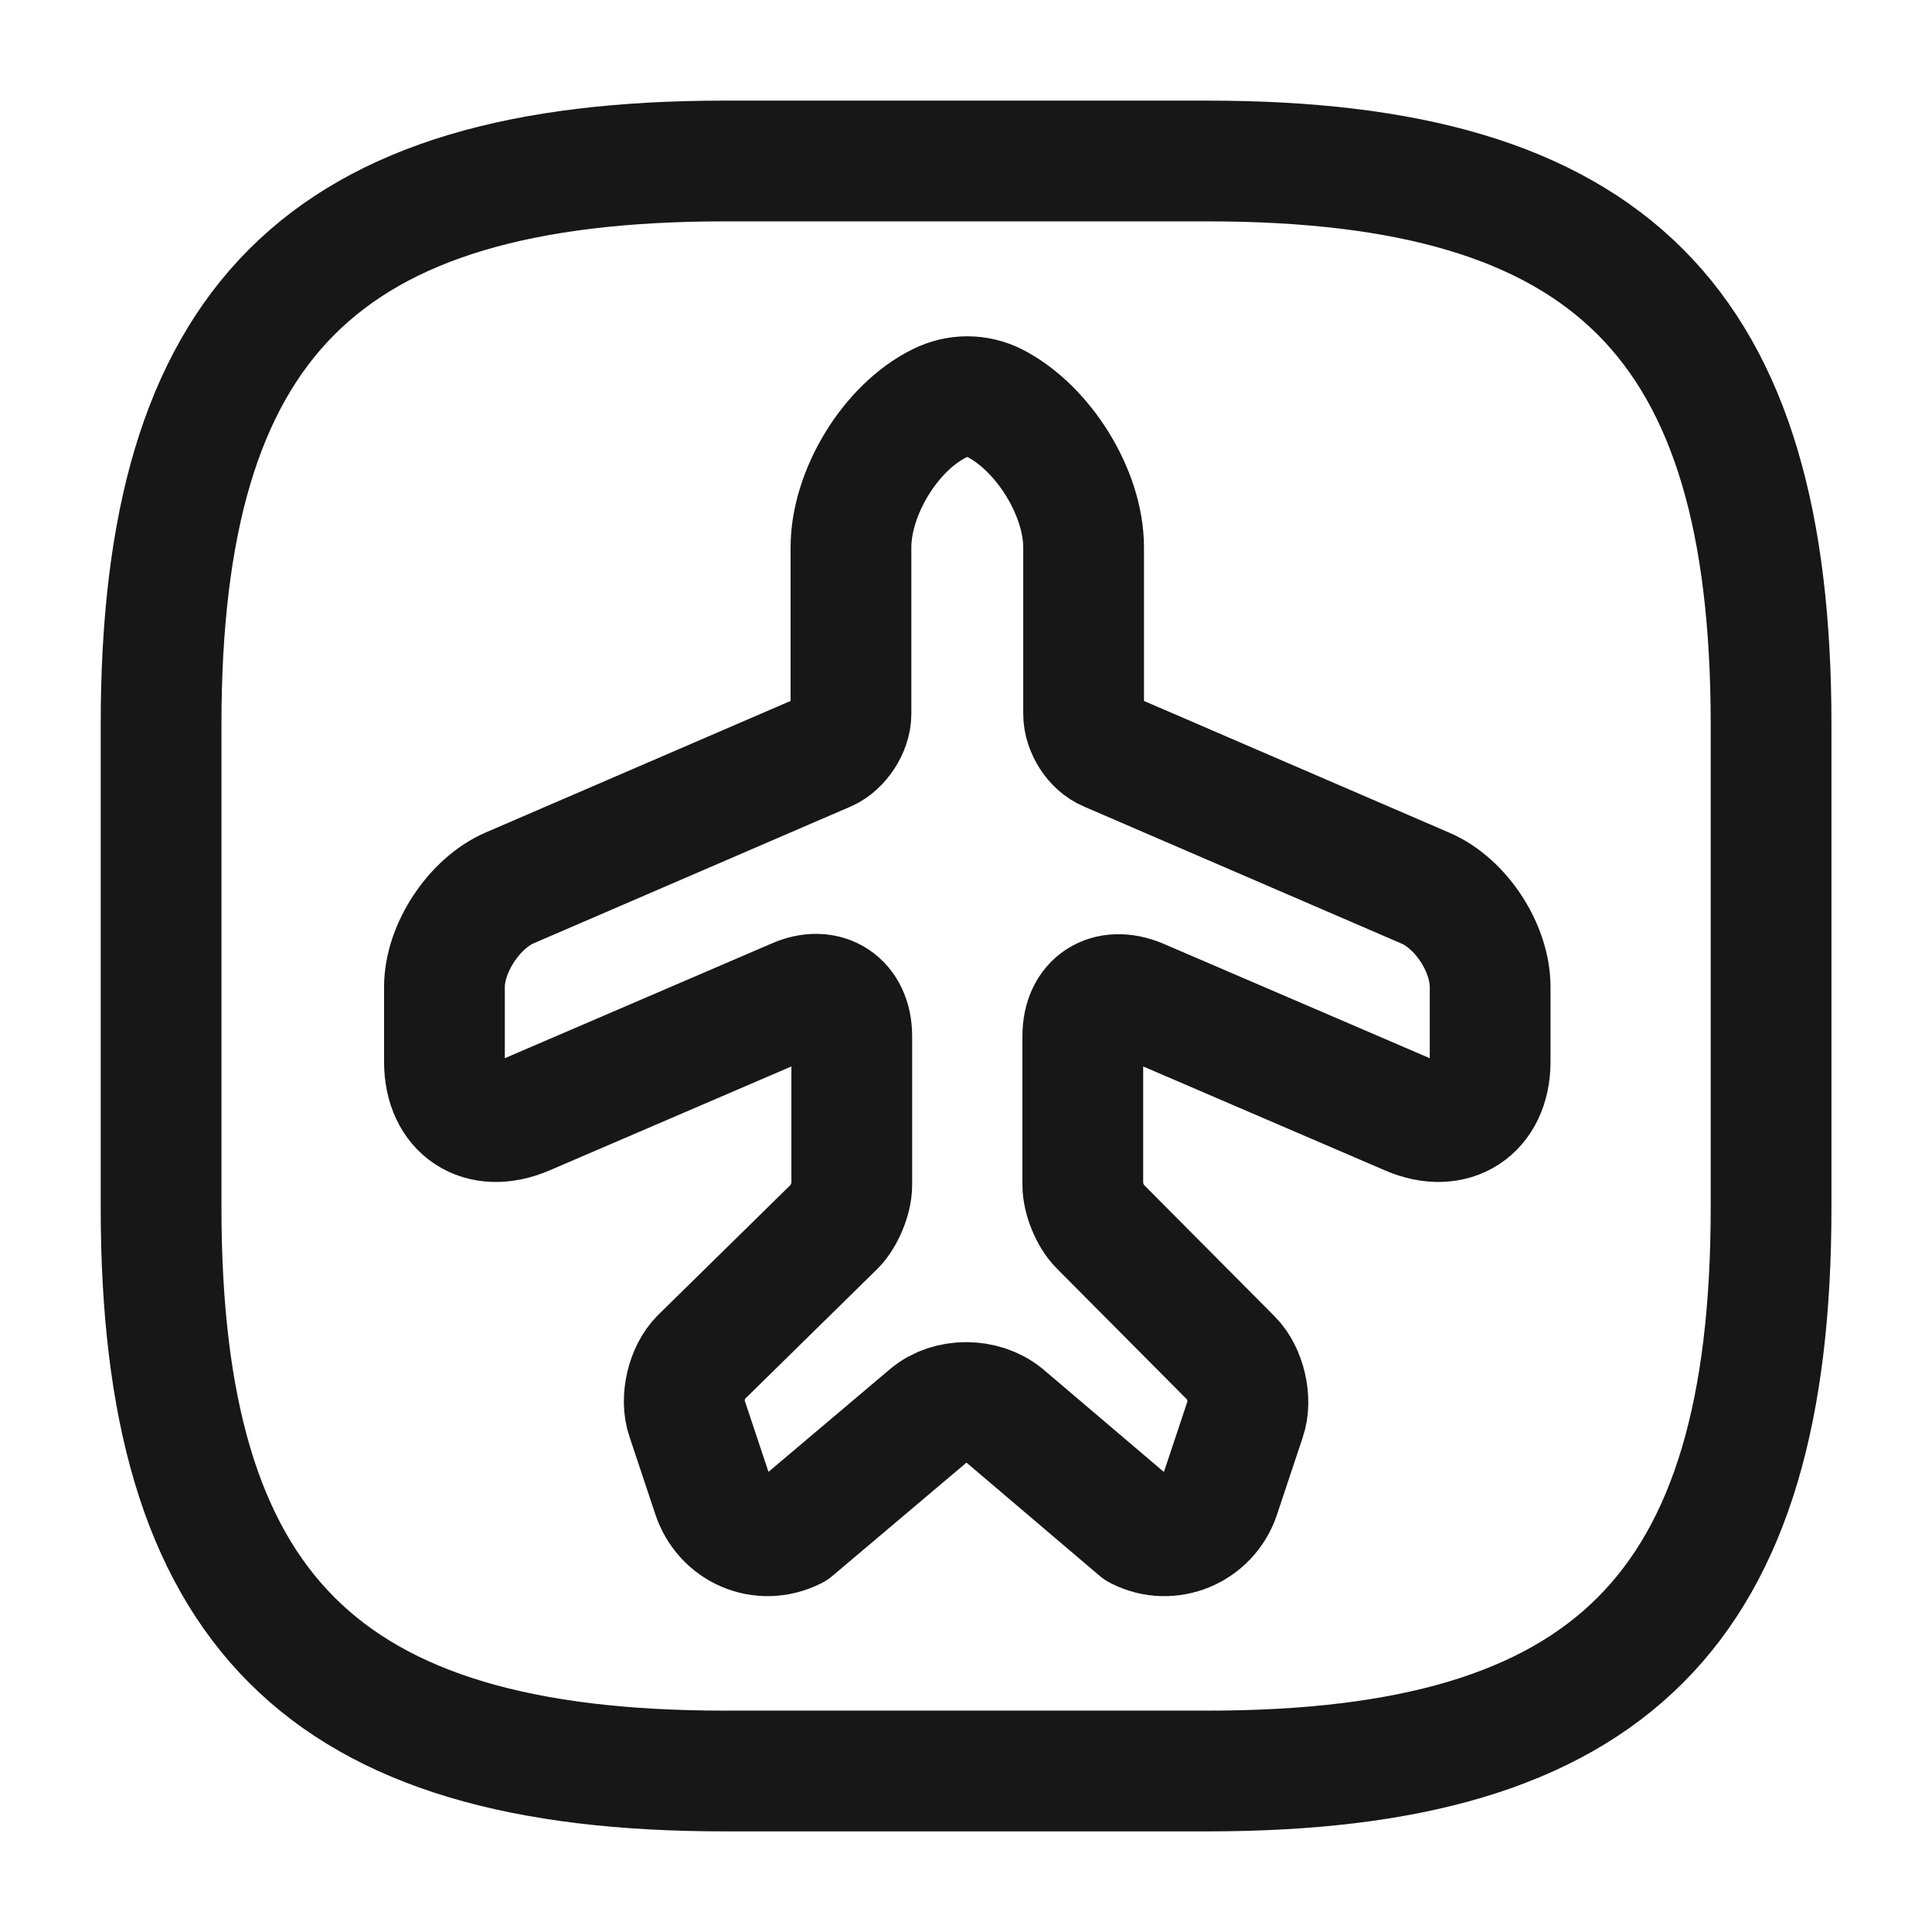 <svg width="24" height="24" viewBox="0 0 24 24" fill="none" xmlns="http://www.w3.org/2000/svg">
<path d="M9.861 19L11.541 17.58C11.791 17.37 12.211 17.37 12.471 17.58L14.141 19C14.531 19.2 15.011 19 15.151 18.58L15.471 17.62C15.551 17.39 15.471 17.05 15.301 16.88L13.661 15.23C13.541 15.11 13.451 14.88 13.451 14.72V12.87C13.451 12.45 13.761 12.25 14.151 12.41L17.501 13.85C18.051 14.09 18.511 13.79 18.511 13.19V12.26C18.511 11.78 18.151 11.22 17.701 11.03L13.761 9.33C13.591 9.26 13.461 9.05 13.461 8.87V6.8C13.461 6.12 12.961 5.32 12.361 5.01C12.141 4.9 11.891 4.9 11.671 5.01C11.061 5.31 10.571 6.12 10.571 6.8V8.87C10.571 9.05 10.431 9.26 10.271 9.33L6.331 11.03C5.891 11.22 5.521 11.78 5.521 12.26V13.19C5.521 13.79 5.971 14.09 6.531 13.85L9.881 12.41C10.261 12.24 10.581 12.45 10.581 12.87V14.72C10.581 14.89 10.481 15.12 10.371 15.23L8.701 16.87C8.531 17.04 8.451 17.38 8.531 17.61L8.851 18.57C8.991 19 9.461 19.2 9.861 19Z" stroke="#171717" stroke-width="1.5" stroke-linecap="round" stroke-linejoin="round"/>
<path d="M9.001 22H15.001C20.001 22 22.001 20 22.001 15V9C22.001 4 20.001 2 15.001 2H9.001C4.001 2 2.001 4 2.001 9V15C2.001 20 4.001 22 9.001 22Z" stroke="#171717" stroke-width="1.5" stroke-linecap="round" stroke-linejoin="round"/>
</svg>
